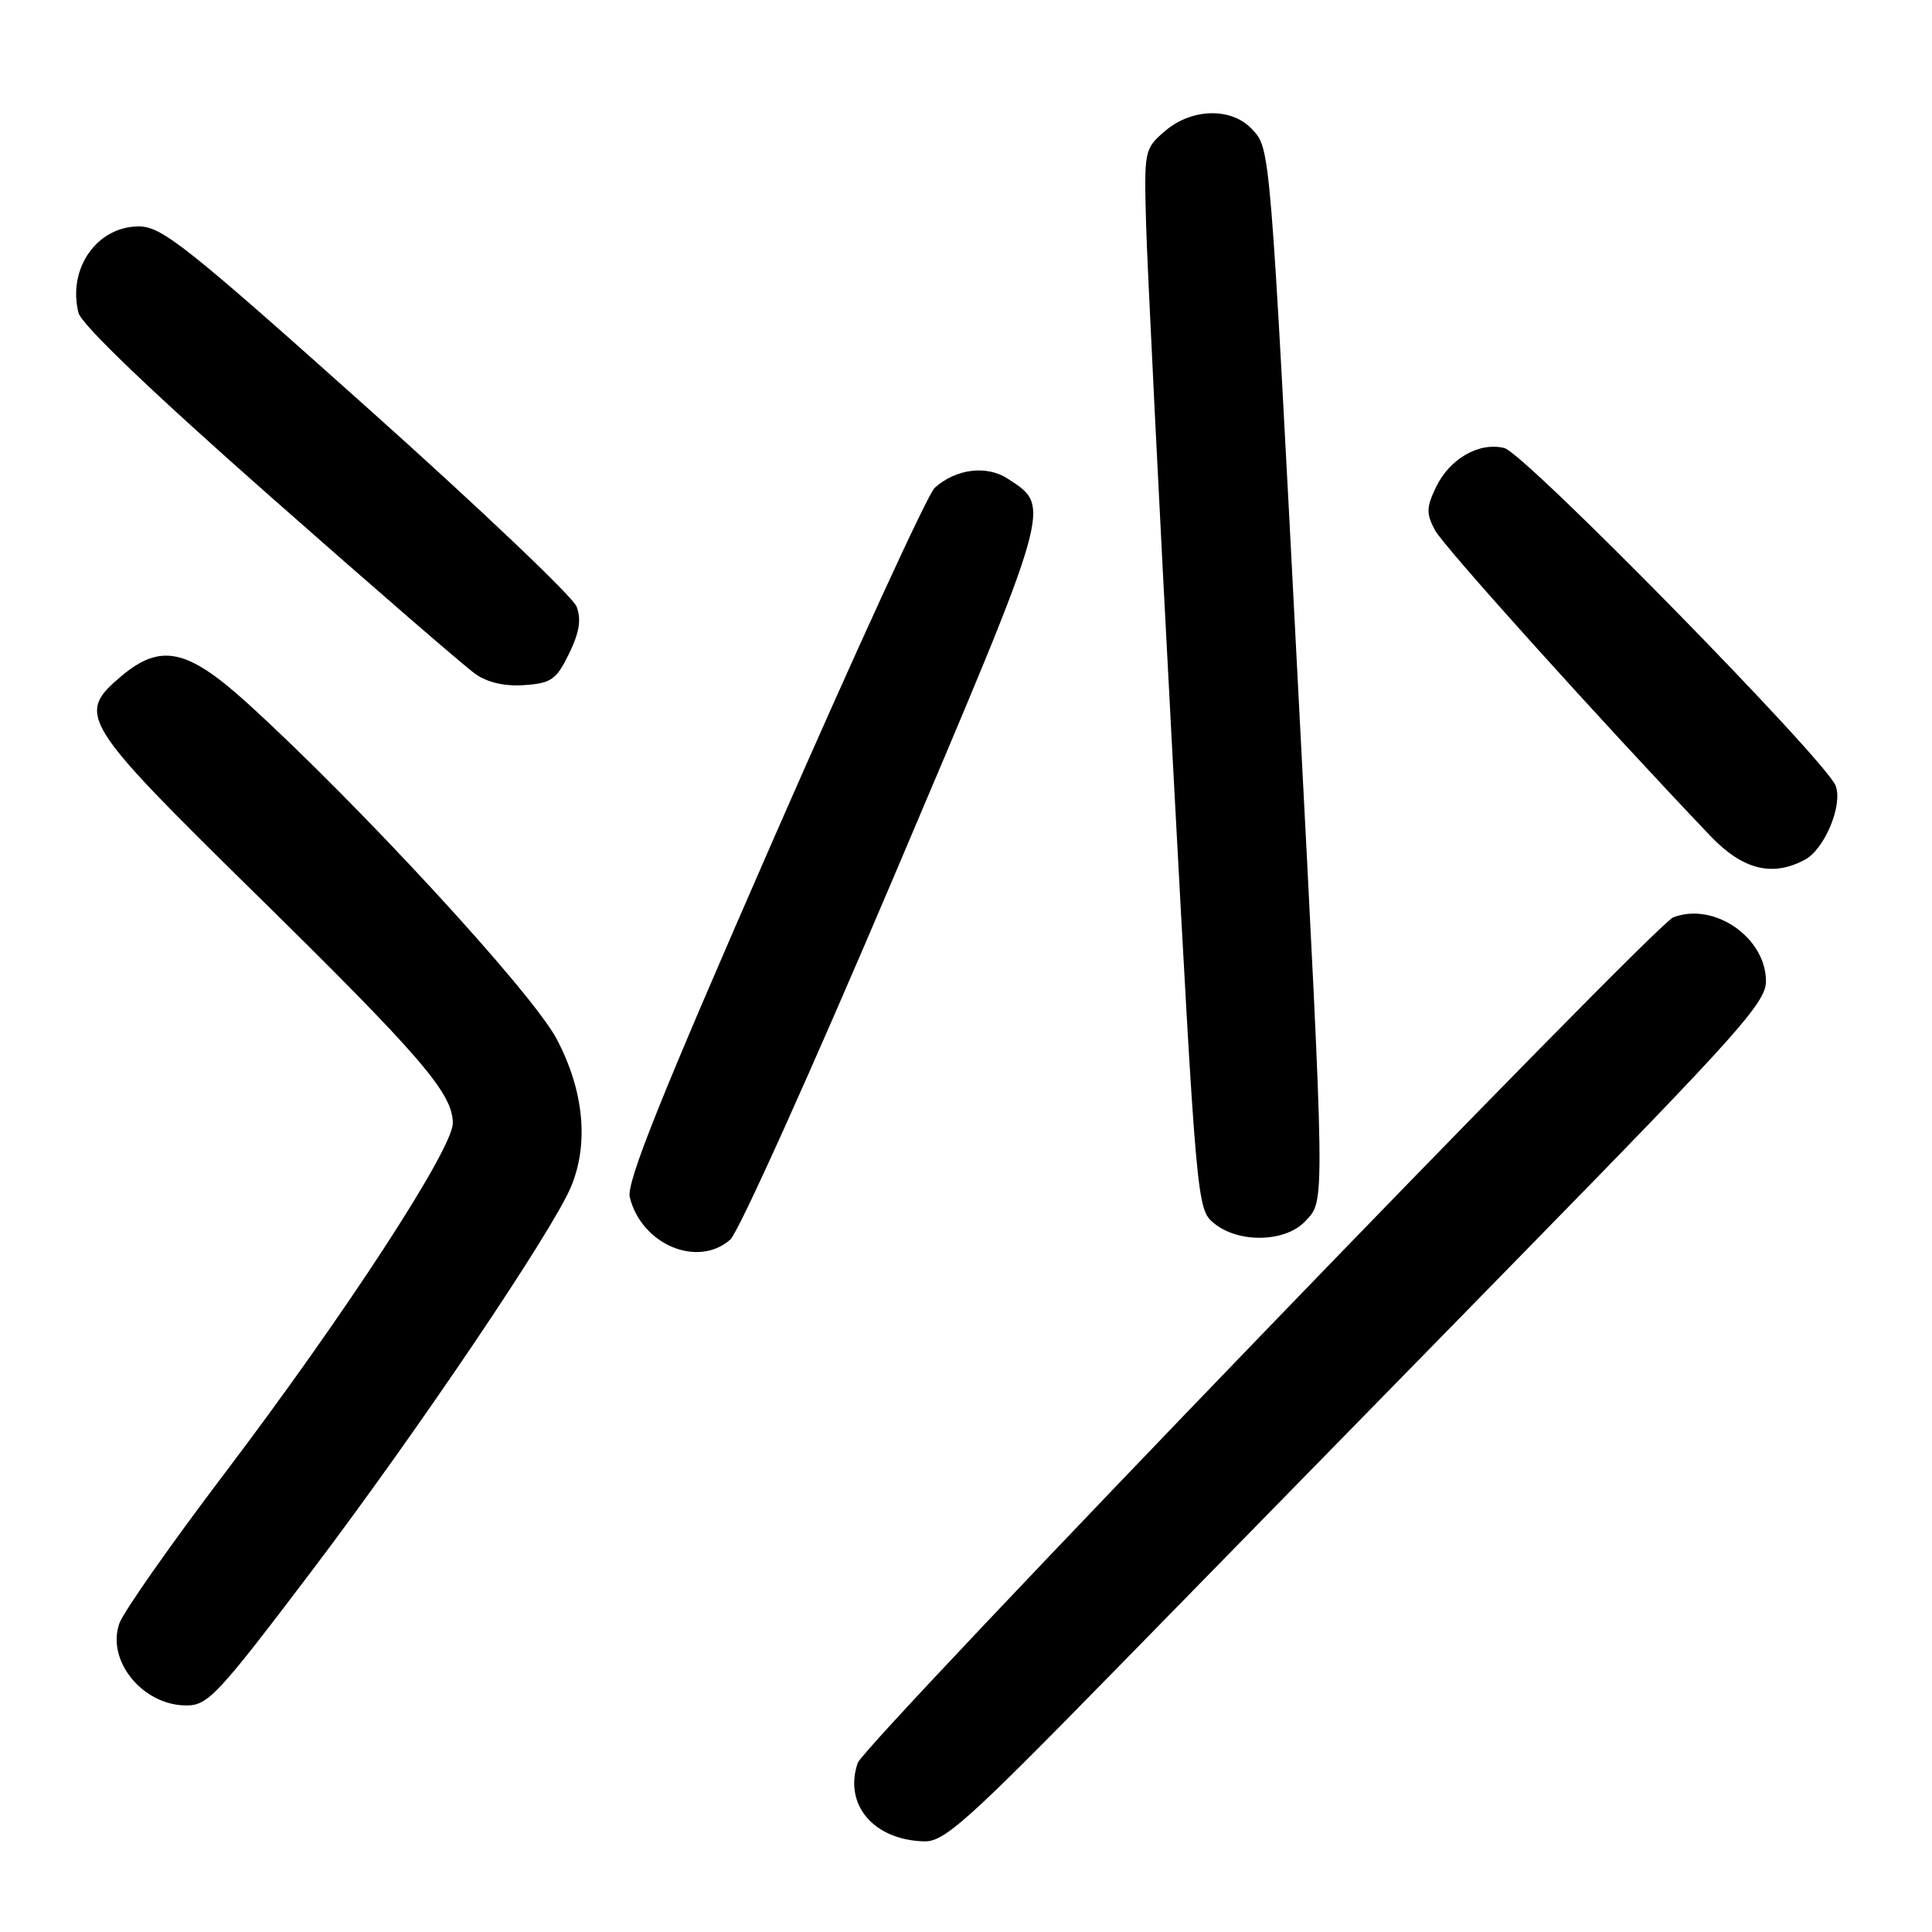 <?xml version="1.0" encoding="UTF-8" standalone="no"?>
<!DOCTYPE svg PUBLIC "-//W3C//DTD SVG 1.1//EN" "http://www.w3.org/Graphics/SVG/1.1/DTD/svg11.dtd" >
<svg xmlns="http://www.w3.org/2000/svg" xmlns:xlink="http://www.w3.org/1999/xlink" version="1.1" viewBox="0 0 256 256">
 <g >
 <path fill="currentColor"
d=" M 147.50 221.57 C 159.60 209.20 184.01 184.25 201.75 166.13 C 230.37 136.89 234.00 132.83 234.00 130.02 C 234.00 124.23 227.12 119.48 221.72 121.55 C 219.17 122.53 114.53 231.02 113.65 233.60 C 111.77 239.13 115.77 243.84 122.50 243.99 C 125.12 244.05 128.25 241.24 147.50 221.57 Z  M 41.47 207.94 C 55.33 189.63 73.19 163.16 75.65 157.28 C 78.06 151.54 77.37 144.48 73.75 137.65 C 70.46 131.44 47.47 106.50 32.72 93.12 C 24.82 85.96 21.28 85.21 16.08 89.59 C 10.07 94.65 10.70 95.67 33.64 118.22 C 55.77 139.96 60.00 144.87 60.00 148.82 C 60.00 152.26 45.67 174.25 29.74 195.26 C 22.60 204.68 16.33 213.62 15.81 215.12 C 14.09 220.05 18.88 225.94 24.64 225.98 C 27.56 226.00 28.80 224.67 41.47 207.94 Z  M 96.77 164.25 C 97.86 163.29 107.59 141.71 118.38 116.30 C 139.59 66.34 139.33 67.23 133.55 63.44 C 130.75 61.60 126.66 62.11 123.85 64.64 C 122.94 65.46 113.34 86.38 102.51 111.13 C 87.46 145.53 82.97 156.73 83.45 158.65 C 85.02 164.93 92.45 168.05 96.77 164.25 Z  M 172.96 161.81 C 175.60 158.98 175.62 160.77 172.01 91.15 C 168.26 18.80 168.34 19.74 165.89 17.11 C 163.18 14.20 157.90 14.32 154.35 17.38 C 151.64 19.71 151.59 19.94 151.86 29.63 C 152.01 35.06 153.58 66.67 155.35 99.87 C 158.57 160.02 158.59 160.25 160.90 162.12 C 164.17 164.77 170.35 164.61 172.96 161.81 Z  M 239.15 113.92 C 241.77 112.52 244.20 106.70 243.24 104.13 C 241.99 100.78 202.04 60.05 199.34 59.37 C 195.99 58.53 192.07 60.78 190.26 64.59 C 188.99 67.24 188.98 68.07 190.14 70.25 C 191.28 72.40 211.89 95.28 226.58 110.71 C 230.89 115.24 234.81 116.24 239.15 113.92 Z  M 75.40 86.62 C 76.77 83.80 77.05 82.09 76.40 80.37 C 75.90 79.07 63.42 67.21 48.65 54.01 C 24.74 32.63 21.43 30.00 18.40 30.00 C 12.84 30.00 8.93 35.59 10.40 41.45 C 10.79 43.00 20.10 51.92 35.76 65.73 C 49.37 77.74 61.62 88.35 63.00 89.31 C 64.62 90.45 66.92 90.97 69.50 90.78 C 73.04 90.53 73.72 90.06 75.40 86.62 Z "/>
</g>
</svg>